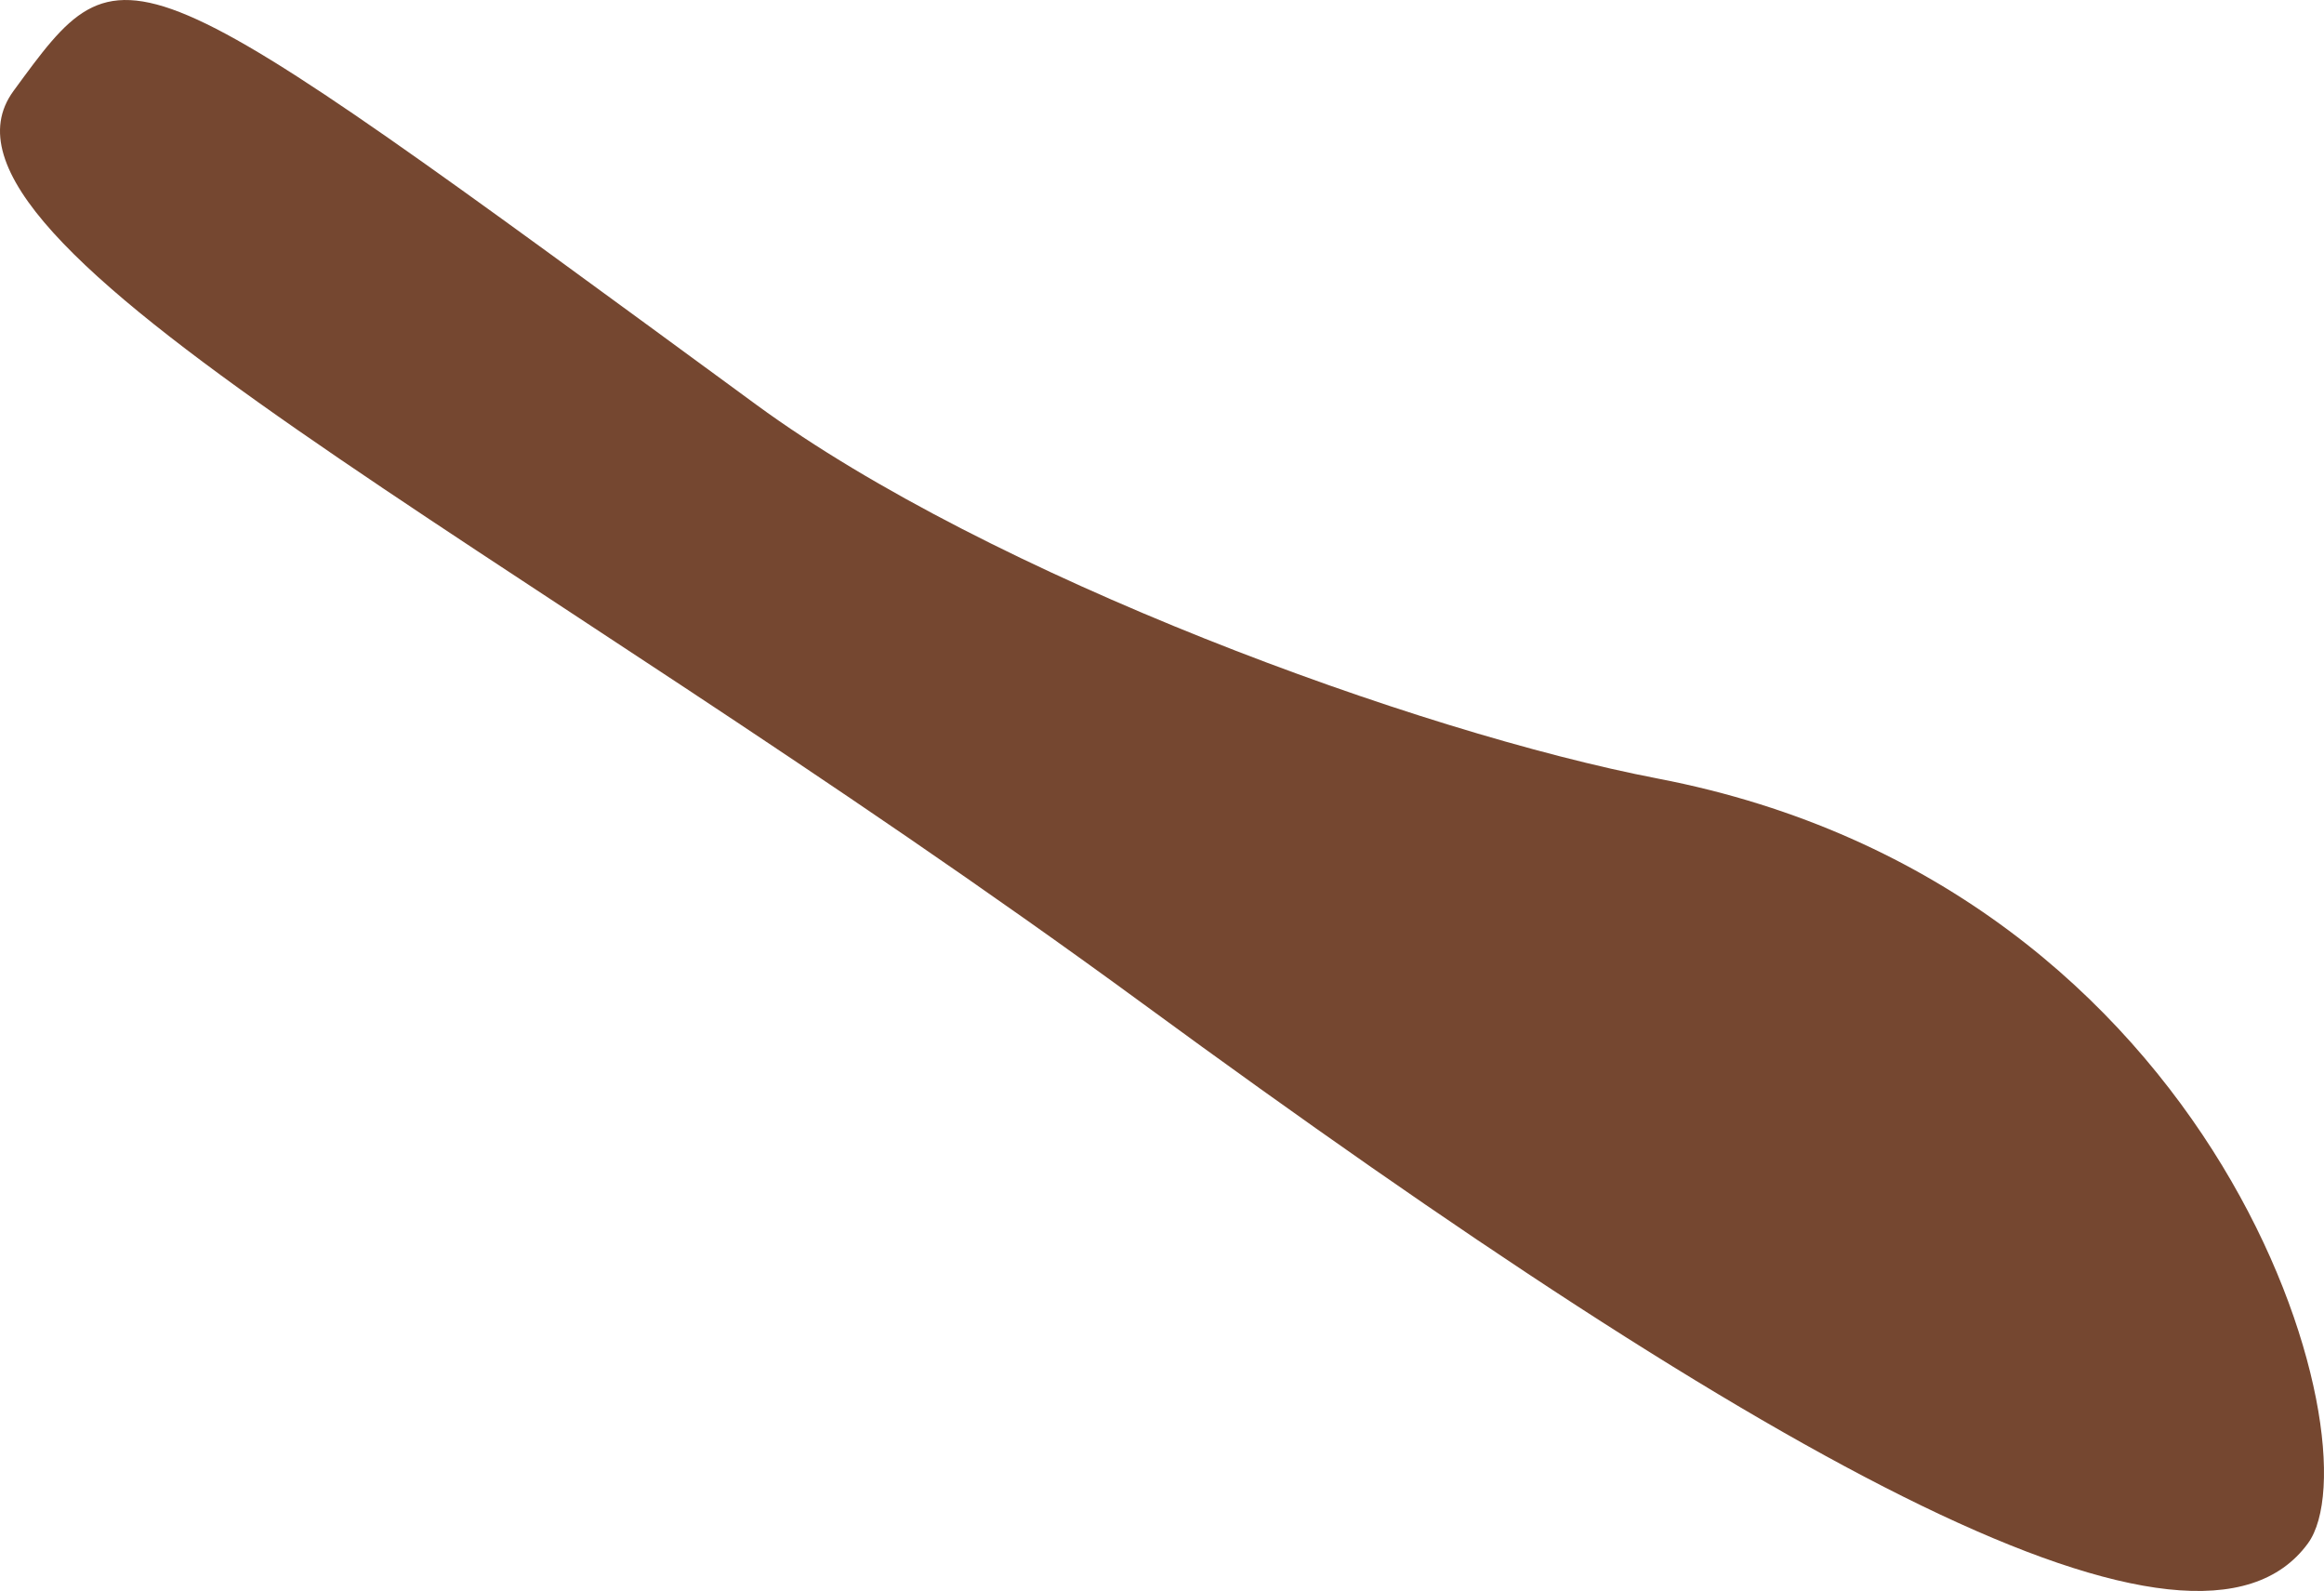 <svg version="1.1" xmlns="http://www.w3.org/2000/svg" xmlns:xlink="http://www.w3.org/1999/xlink" width="246.145" height="168.459" viewBox="0,0,246.145,168.459"><g transform="translate(-109.085,-98.794)"><g data-paper-data="{&quot;isPaintingLayer&quot;:true}" fill="#754730" fill-rule="nonzero" stroke="none" stroke-width="0" stroke-linecap="butt" stroke-linejoin="miter" stroke-miterlimit="10" stroke-dasharray="" stroke-dashoffset="0" style="mix-blend-mode: normal"><path d="M353.522,262.222c-11.875,16.21 -55.987,-7.78 -123.357,-57.13c-67.37,-49.351 -131.527,-80.453 -119.652,-96.664c11.875,-16.21 11.319,-16.121 78.689,33.229c24.72,18.108 70.042,34.69 95.484,39.577c60.051,11.536 76.354,70.725 68.836,80.987z"/></g></g></svg>